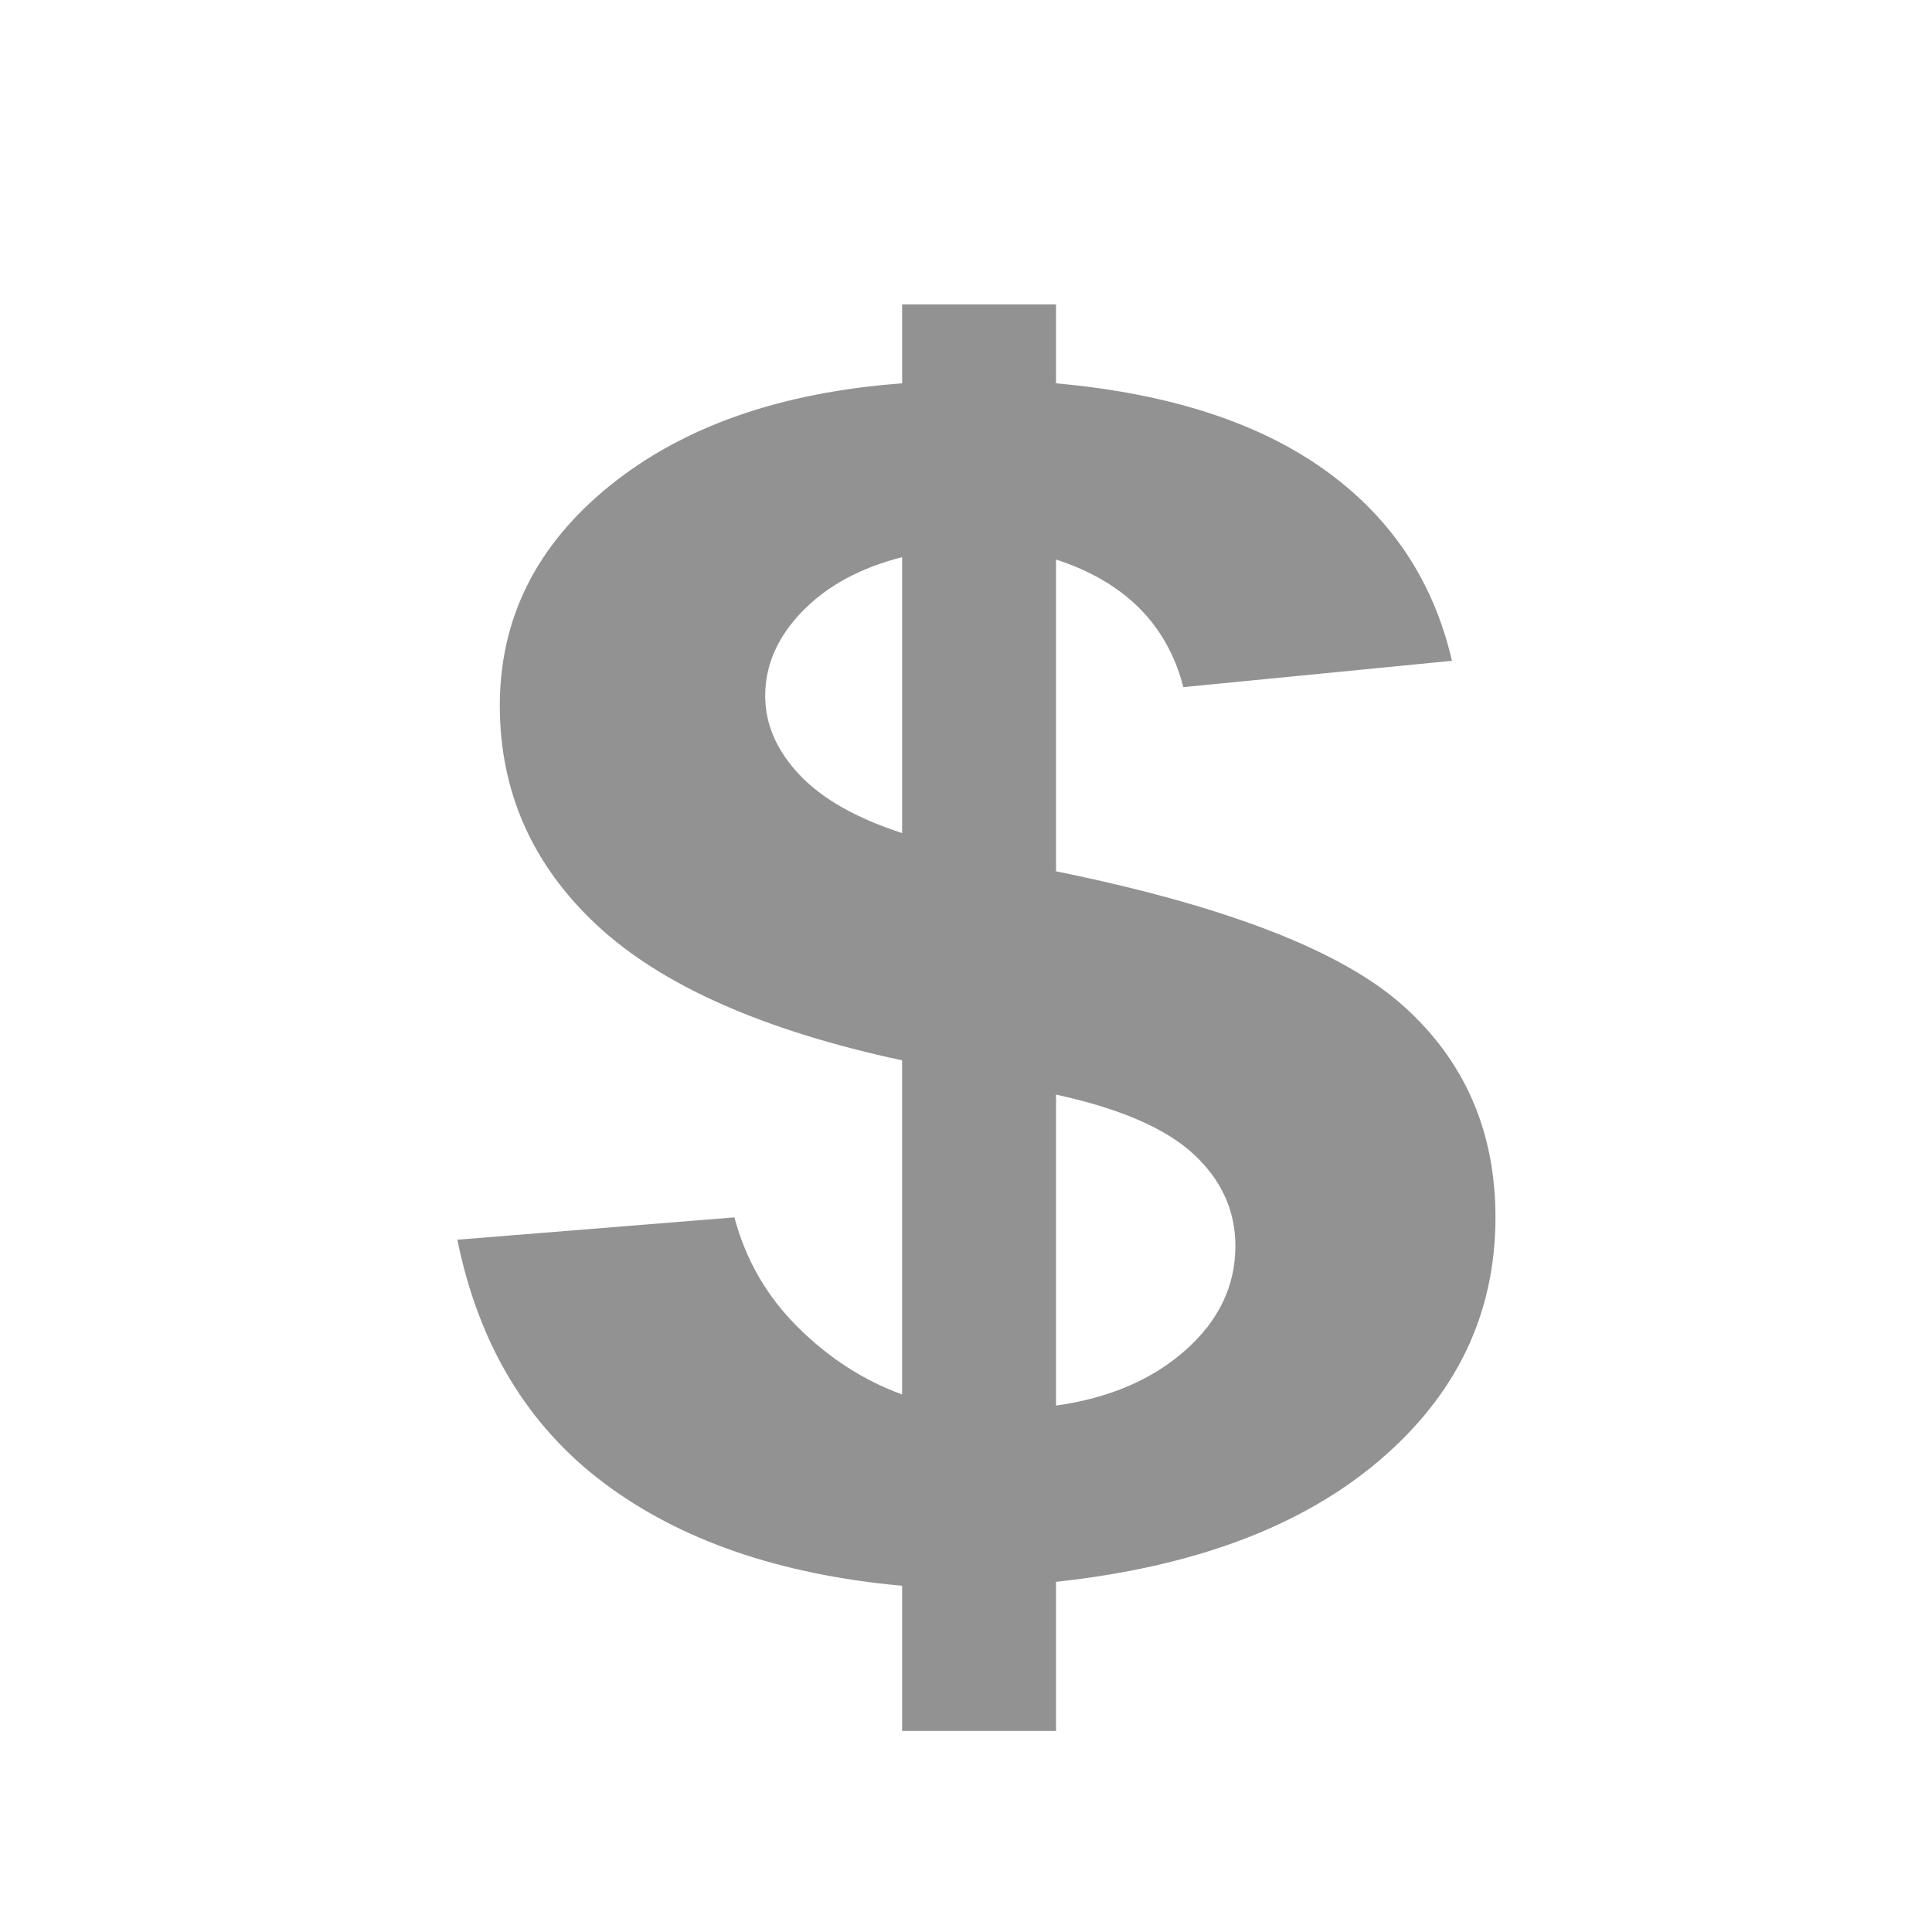 <?xml version="1.0" encoding="utf-8"?>
<!-- Generator: Adobe Illustrator 16.2.1, SVG Export Plug-In . SVG Version: 6.00 Build 0)  -->
<!DOCTYPE svg PUBLIC "-//W3C//DTD SVG 1.1//EN" "http://www.w3.org/Graphics/SVG/1.1/DTD/svg11.dtd">
<svg version="1.1" xmlns="http://www.w3.org/2000/svg" xmlns:xlink="http://www.w3.org/1999/xlink" x="0px" y="0px" width="64px"
	 height="64px" viewBox="-11.5 12.5 64 64" enable-background="new -11.5 12.5 64 64" xml:space="preserve">
<g id="team_enabled_nav_bar_icon" display="none">
</g>
<g id="Layer_2" display="none">
	<g display="inline">
		<path fill-rule="evenodd" clip-rule="evenodd" fill="#0572CE" d="M-1,25.75h3.469v39.878H-1V25.75z"/>
		<path fill-rule="evenodd" clip-rule="evenodd" fill="#0572CE" d="M42.359,63.896v3.468H-1v-3.468H42.359z"/>
		<path fill-rule="evenodd" clip-rule="evenodd" fill="#0572CE" d="M7.672,32.687h5.202c0.958,0,1.735,0.776,1.735,1.733v24.273
			c0,0.959-0.776,1.735-1.735,1.735H7.672c-0.958,0-1.735-0.776-1.735-1.735V34.42C5.938,33.463,6.714,32.687,7.672,32.687z"/>
		<path fill-rule="evenodd" clip-rule="evenodd" fill="#0572CE" d="M19.812,27.484h5.203c0.959,0,1.735,0.776,1.735,1.734v29.475
			c0,0.959-0.776,1.735-1.735,1.735h-5.203c-0.958,0-1.734-0.776-1.734-1.735V29.218C18.079,28.26,18.855,27.484,19.812,27.484z"/>
		<path fill-rule="evenodd" clip-rule="evenodd" fill="#0572CE" d="M31.953,39.621h5.204c0.957,0,1.734,0.777,1.734,1.734v17.338
			c0,0.959-0.777,1.735-1.734,1.735h-5.204c-0.957,0-1.733-0.776-1.733-1.735V41.355C30.22,40.398,30.996,39.621,31.953,39.621z"/>
	</g>
</g>
<g id="Layer_3" display="none">
	<g display="inline">
		<path fill-rule="evenodd" clip-rule="evenodd" fill="#929292" d="M26.649,21.702h4.93v7.963h-4.93V21.702z"/>
		<path fill-rule="evenodd" clip-rule="evenodd" fill="#929292" d="M9.125,21.702h4.005v7.963H9.125V21.702z"/>
		<path fill-rule="evenodd" clip-rule="evenodd" fill="#929292" d="M37.872,25.708h-4.197c0,0-0.008,3.772,0,4.131
			c0.01,0.399-0.494,1.89-2.092,1.839c-1.145-0.036-3.729-0.021-4.91-0.012c-0.727,0.006-1.678-0.54-1.945-1.771
			c-0.139-0.635-0.061-4.188-0.061-4.188H15.61c0,0,0.098,2.49,0.127,4.207c0.025,1.627-1.158,1.827-2.006,1.827
			c-1.204,0-4.738,0-5.902,0c-0.792,0-1.124-0.482-1.158-1.827c-0.033-1.319-0.059-4.258-0.059-4.258H2.449
			c-2.087,0-3.779,1.637-3.779,3.654v36.471c0,2.019,1.692,3.904,3.779,3.904h35.423c2.088,0,3.779-1.636,3.779-3.654v-36.67
			C41.651,27.344,39.96,25.708,37.872,25.708z M37.644,62.454c0,2.019-1.346,3.193-3.434,3.193H6.027
			c-2.087,0-3.351-1.175-3.351-3.193v-20.85h34.967V62.454z"/>
		<path fill-rule="evenodd" clip-rule="evenodd" fill="#929292" d="M8.745,21.676h4.85v7.981h-4.85V21.676z"/>
		<path fill-rule="evenodd" clip-rule="evenodd" fill="#929292" d="M27.12,21.676h4.1v7.981h-4.1V21.676z"/>
		<path fill="#929292" d="M12.731,60.133v-9.079h-3.52v-2.141c0.492,0.014,0.97-0.022,1.43-0.109s0.873-0.24,1.24-0.46
			c0.366-0.221,0.676-0.511,0.93-0.87c0.253-0.36,0.42-0.807,0.5-1.341h2.26v14H12.731z"/>
		<path fill="#929292" d="M27.241,50.934c-0.566,0.934-1.041,1.927-1.42,2.979c-0.381,1.054-0.674,2.12-0.881,3.2
			s-0.316,2.087-0.33,3.02h-3.039c0.16-2.093,0.65-4.106,1.469-6.039c0.82-1.934,1.898-3.707,3.23-5.32h-6.639v-2.641h9.559v2.44
			C28.458,49.213,27.808,50,27.241,50.934z"/>
	</g>
</g>
<g id="Layer_4">
	<g>
		<path fill="#929292" d="M14.938,56.473c-1.032-1.021-1.735-2.236-2.11-3.646l-9.177,0.74c0.703,3.469,2.321,6.154,4.852,8.057
			c2.532,1.901,5.825,3.037,9.881,3.407v4.808h5.098v-4.939c4.57-0.493,8.14-1.831,10.706-4.016
			c2.567-2.183,3.851-4.869,3.851-8.057c0-2.853-1.02-5.19-3.06-7.013c-2.039-1.823-5.871-3.307-11.497-4.451V31.035
			c2.273,0.739,3.68,2.148,4.219,4.227l8.896-0.872c-0.609-2.642-2.016-4.75-4.219-6.326c-2.204-1.576-5.169-2.531-8.896-2.866
			v-2.615h-5.098v2.615c-4.033,0.3-7.261,1.431-9.688,3.395c-2.426,1.964-3.639,4.39-3.639,7.277c0,2.853,1.073,5.278,3.217,7.277
			c2.145,1.999,5.514,3.491,10.109,4.478v11.067C17.117,58.234,15.969,57.494,14.938,56.473z M18.384,40.096
			c-1.525-0.493-2.661-1.141-3.411-1.942c-0.75-0.801-1.125-1.668-1.125-2.602c0-1.021,0.41-1.954,1.23-2.8
			c0.82-0.846,1.922-1.443,3.306-1.796V40.096z M23.481,48.76c2.109,0.458,3.627,1.113,4.553,1.968s1.39,1.871,1.39,3.051
			c0,1.321-0.552,2.47-1.653,3.447s-2.531,1.59-4.289,1.836V48.76z"/>
	</g>
</g>
</svg>
